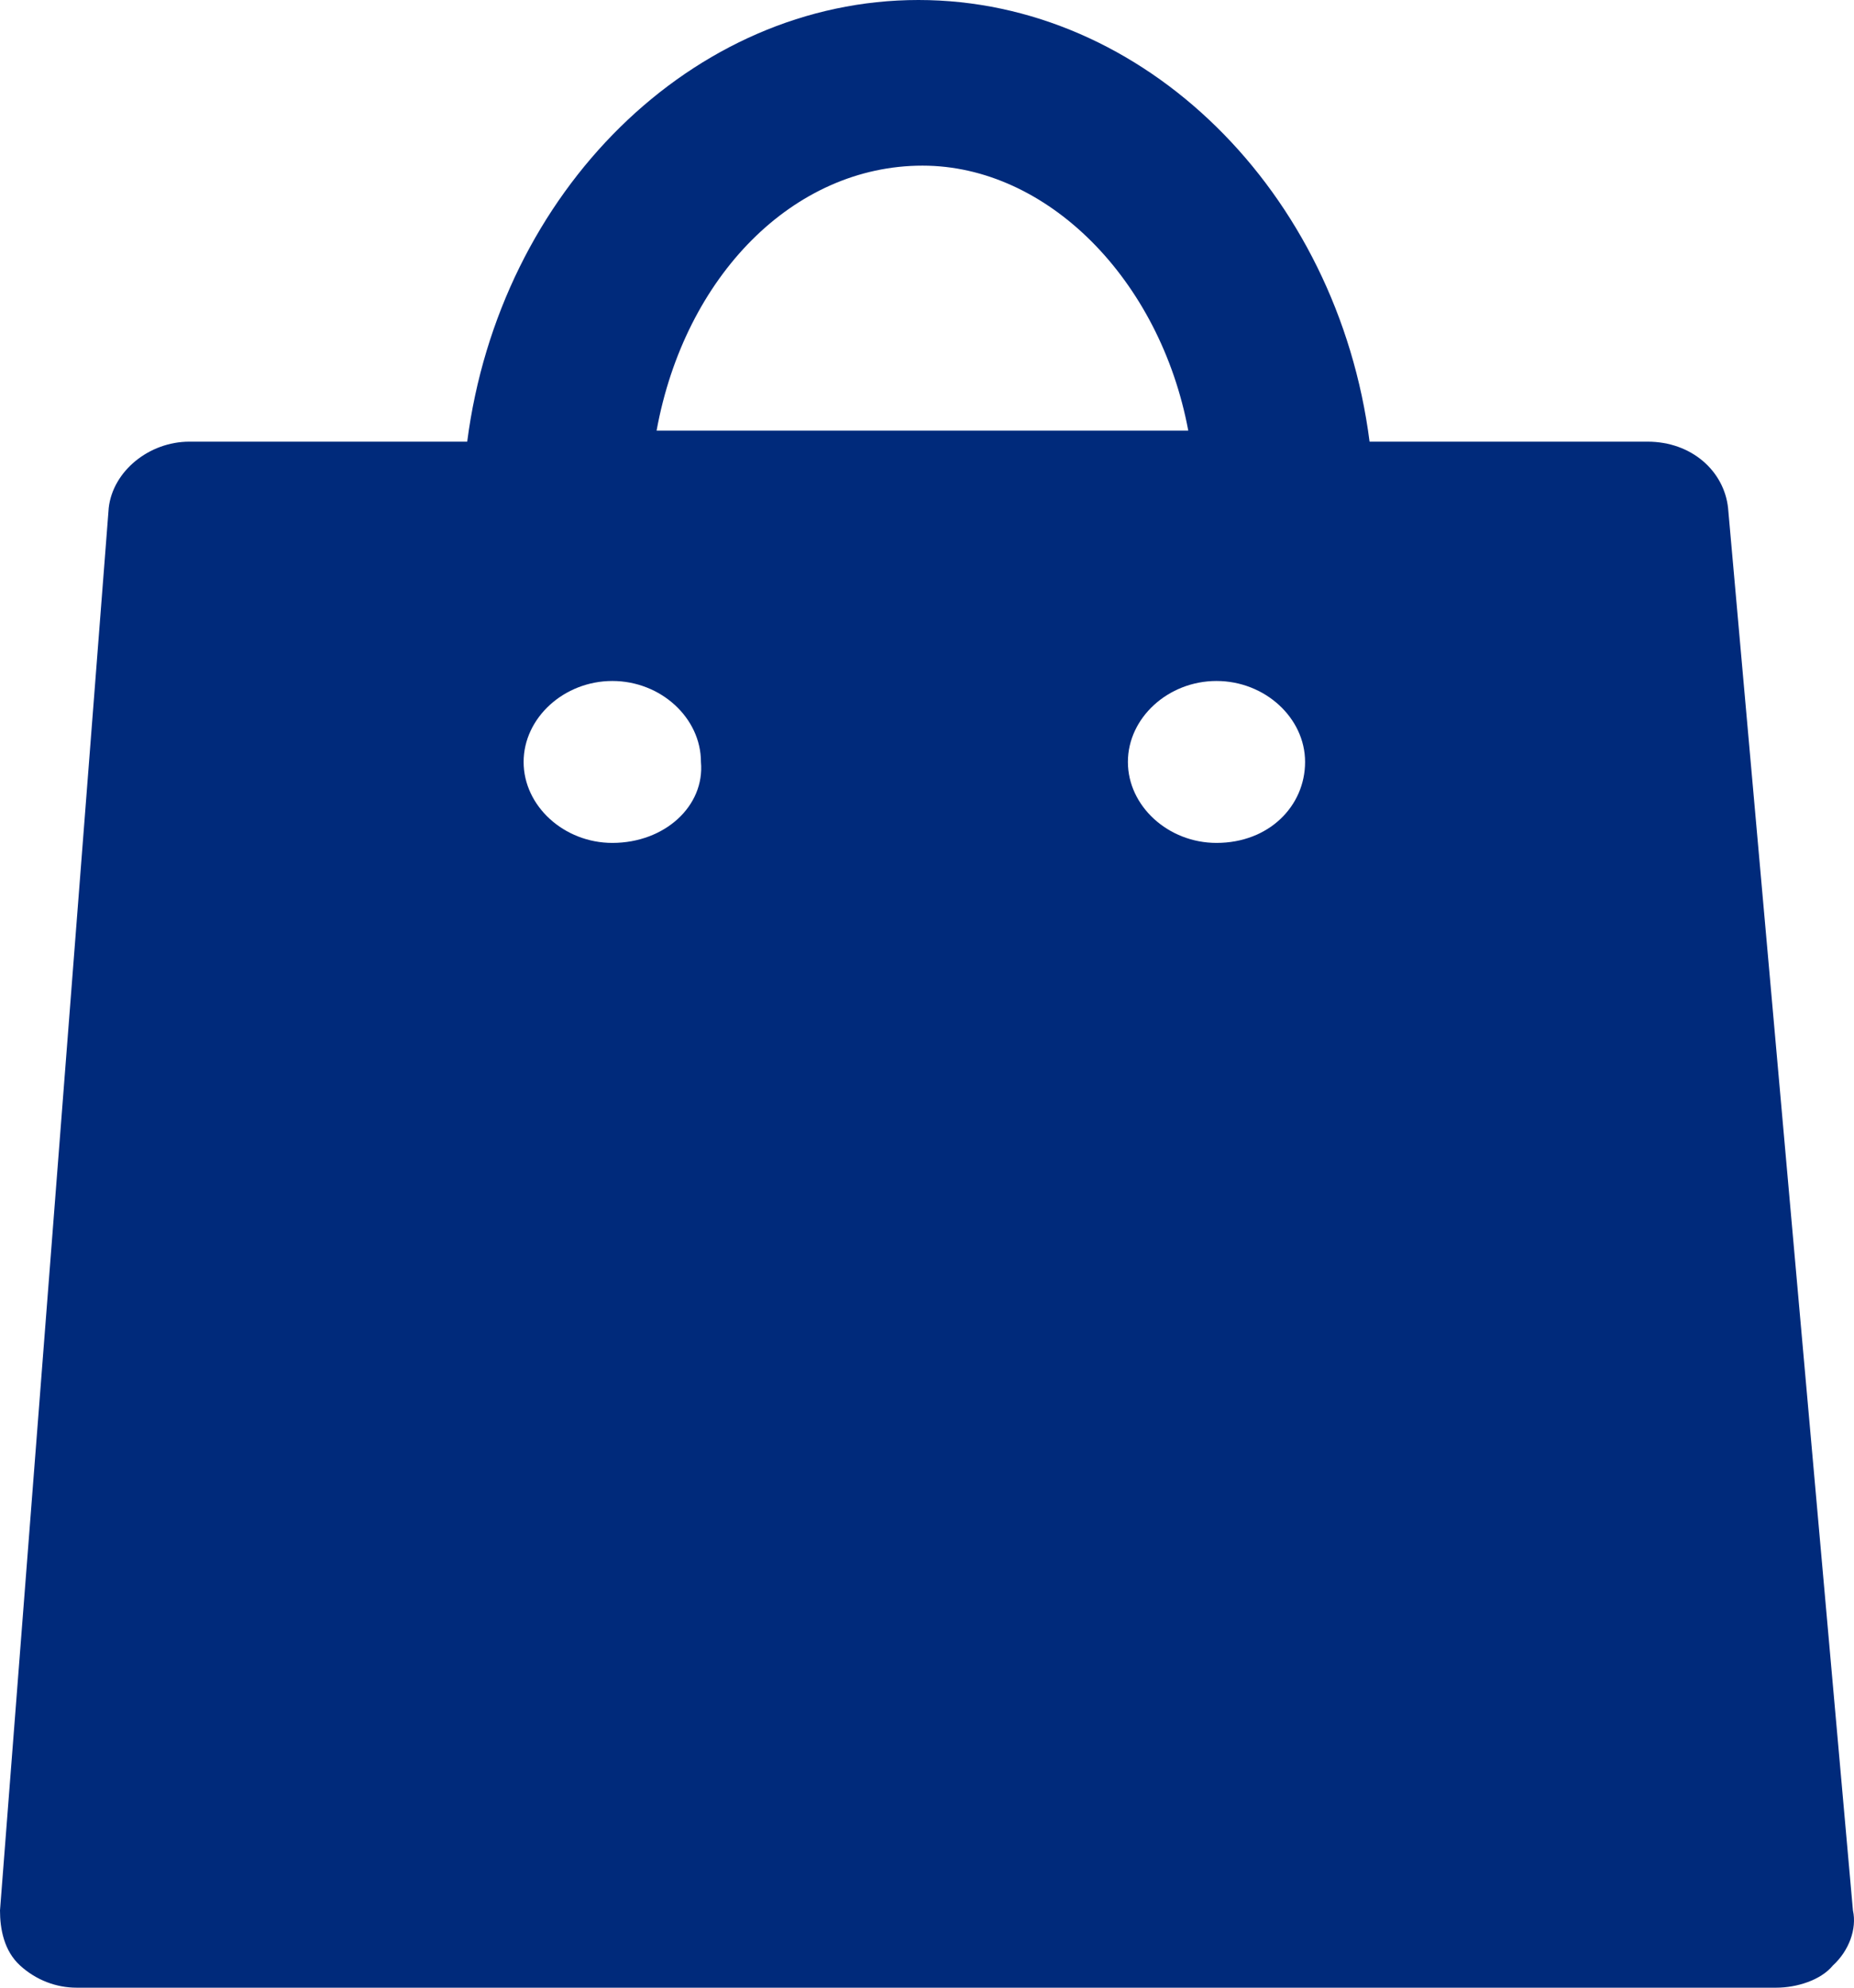 <svg width="14" height="15" viewBox="0 0 14 15" fill="none" xmlns="http://www.w3.org/2000/svg">
<path d="M13.049 3.833C13.019 3.556 12.775 3.333 12.441 3.333H10.342C10.099 1.444 8.639 0 6.935 0C5.232 0 3.772 1.444 3.528 3.333H1.43C1.125 3.333 0.852 3.556 0.821 3.833L0 14.417C0 14.556 0.03 14.722 0.152 14.833C0.274 14.944 0.426 15 0.578 15H13.414C13.566 15 13.749 14.944 13.84 14.833C13.962 14.722 14.023 14.556 13.992 14.417L13.049 3.833ZM6.966 1.25C7.909 1.25 8.76 2.111 8.973 3.25H4.958C5.171 2.083 5.992 1.25 6.966 1.25ZM4.624 6.361C4.259 6.361 3.954 6.083 3.954 5.75C3.954 5.417 4.259 5.139 4.624 5.139C4.989 5.139 5.293 5.417 5.293 5.75C5.323 6.083 5.019 6.361 4.624 6.361ZM9.186 6.361C8.821 6.361 8.517 6.083 8.517 5.75C8.517 5.417 8.821 5.139 9.186 5.139C9.551 5.139 9.855 5.417 9.855 5.75C9.855 6.083 9.582 6.361 9.186 6.361Z" fill="#002A7B"/>
</svg>
